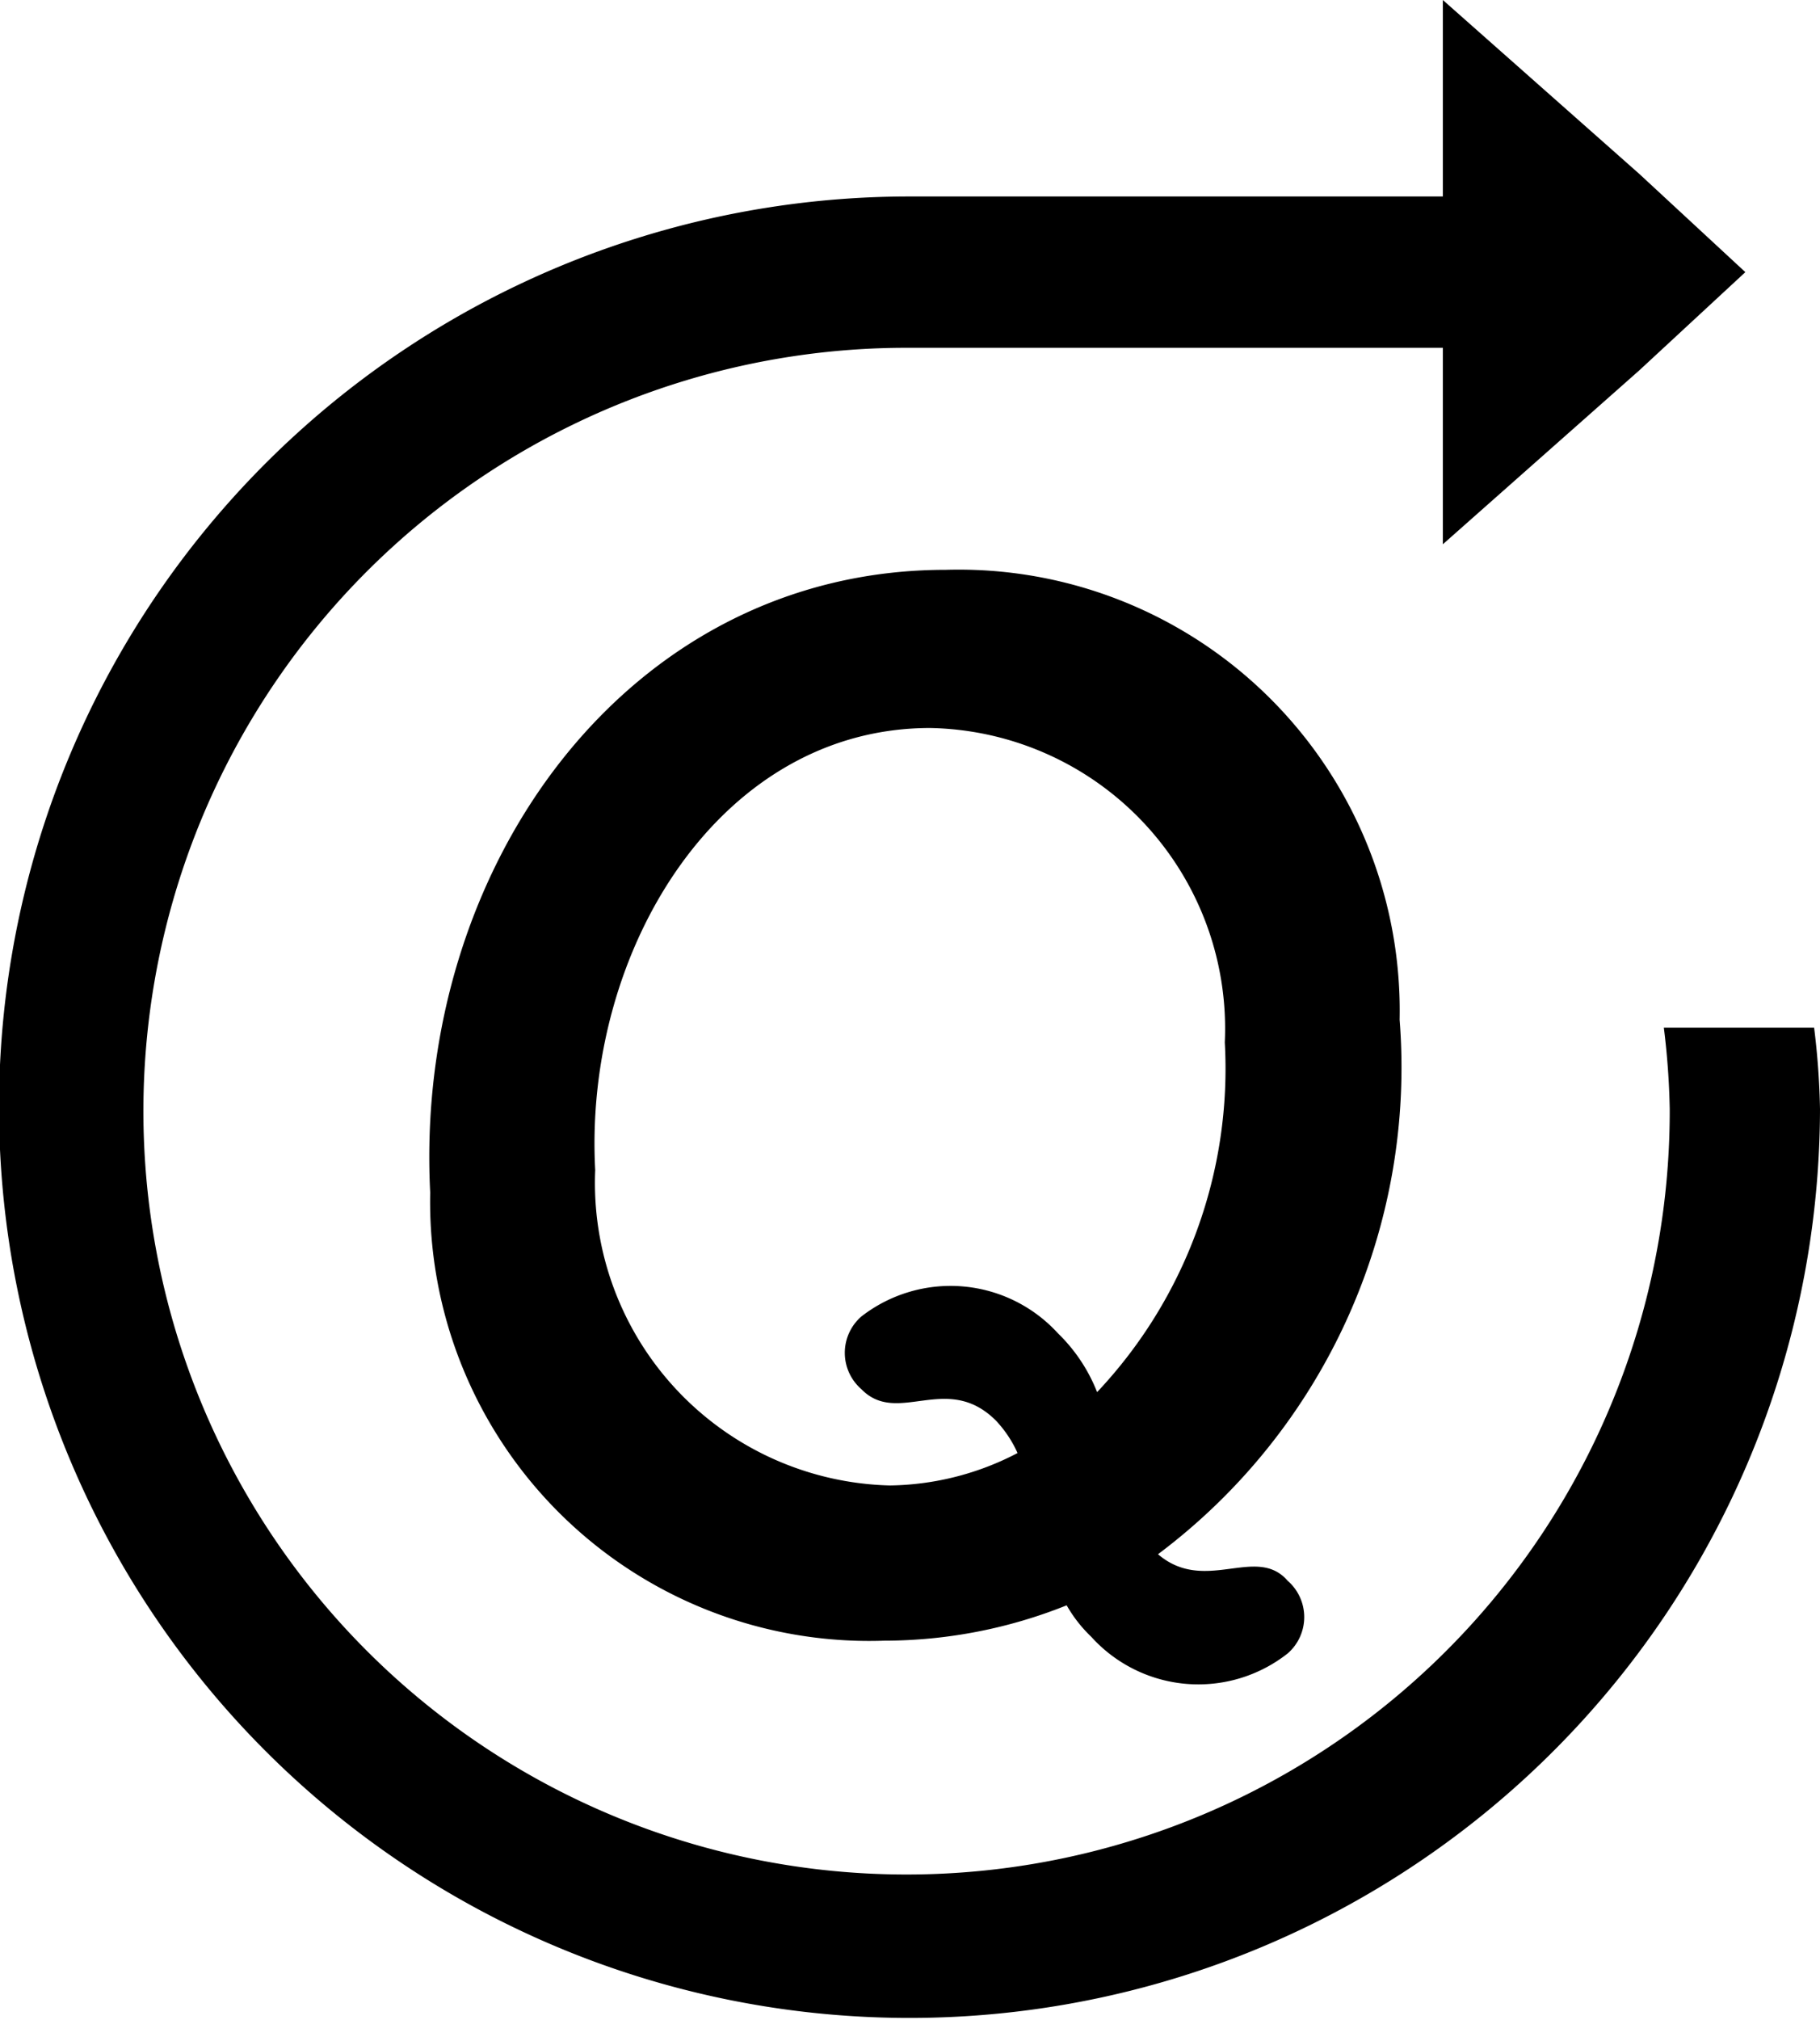 <svg xmlns="http://www.w3.org/2000/svg" viewBox="0 0 18.53 20.56"><path d="M18.47,10.46a7.72,7.72,0,0,1,.06.83A9.27,9.27,0,1,1,9.22,2h5.47V0l2,1.77,1.08,1-1.08,1-2,1.77v-2H9.22A7.77,7.77,0,1,0,17,11.29a7.72,7.72,0,0,0-.06-.83Zm-6.68,5.36c.48.41,1-.1,1.32.27a.49.49,0,0,1,0,.74,1.47,1.47,0,0,1-2-.17,1.4,1.4,0,0,1-.25-.32A5,5,0,0,1,9,16.7a4.47,4.47,0,0,1-4.62-4.56c-.17-3.3,2-6.34,5.25-6.34a4.49,4.49,0,0,1,4.62,4.58A6.19,6.19,0,0,1,11.79,15.82Zm.68-5.21a3.06,3.06,0,0,0-3-3.2c-2.15,0-3.53,2.27-3.41,4.5a3.08,3.08,0,0,0,3,3.21,2.88,2.88,0,0,0,1.3-.33,1.19,1.19,0,0,0-.22-.33c-.5-.5-1,.06-1.37-.32a.49.49,0,0,1,0-.74,1.48,1.48,0,0,1,2,.17,1.7,1.7,0,0,1,.4.6A4.8,4.8,0,0,0,12.47,10.61Z"/></svg>